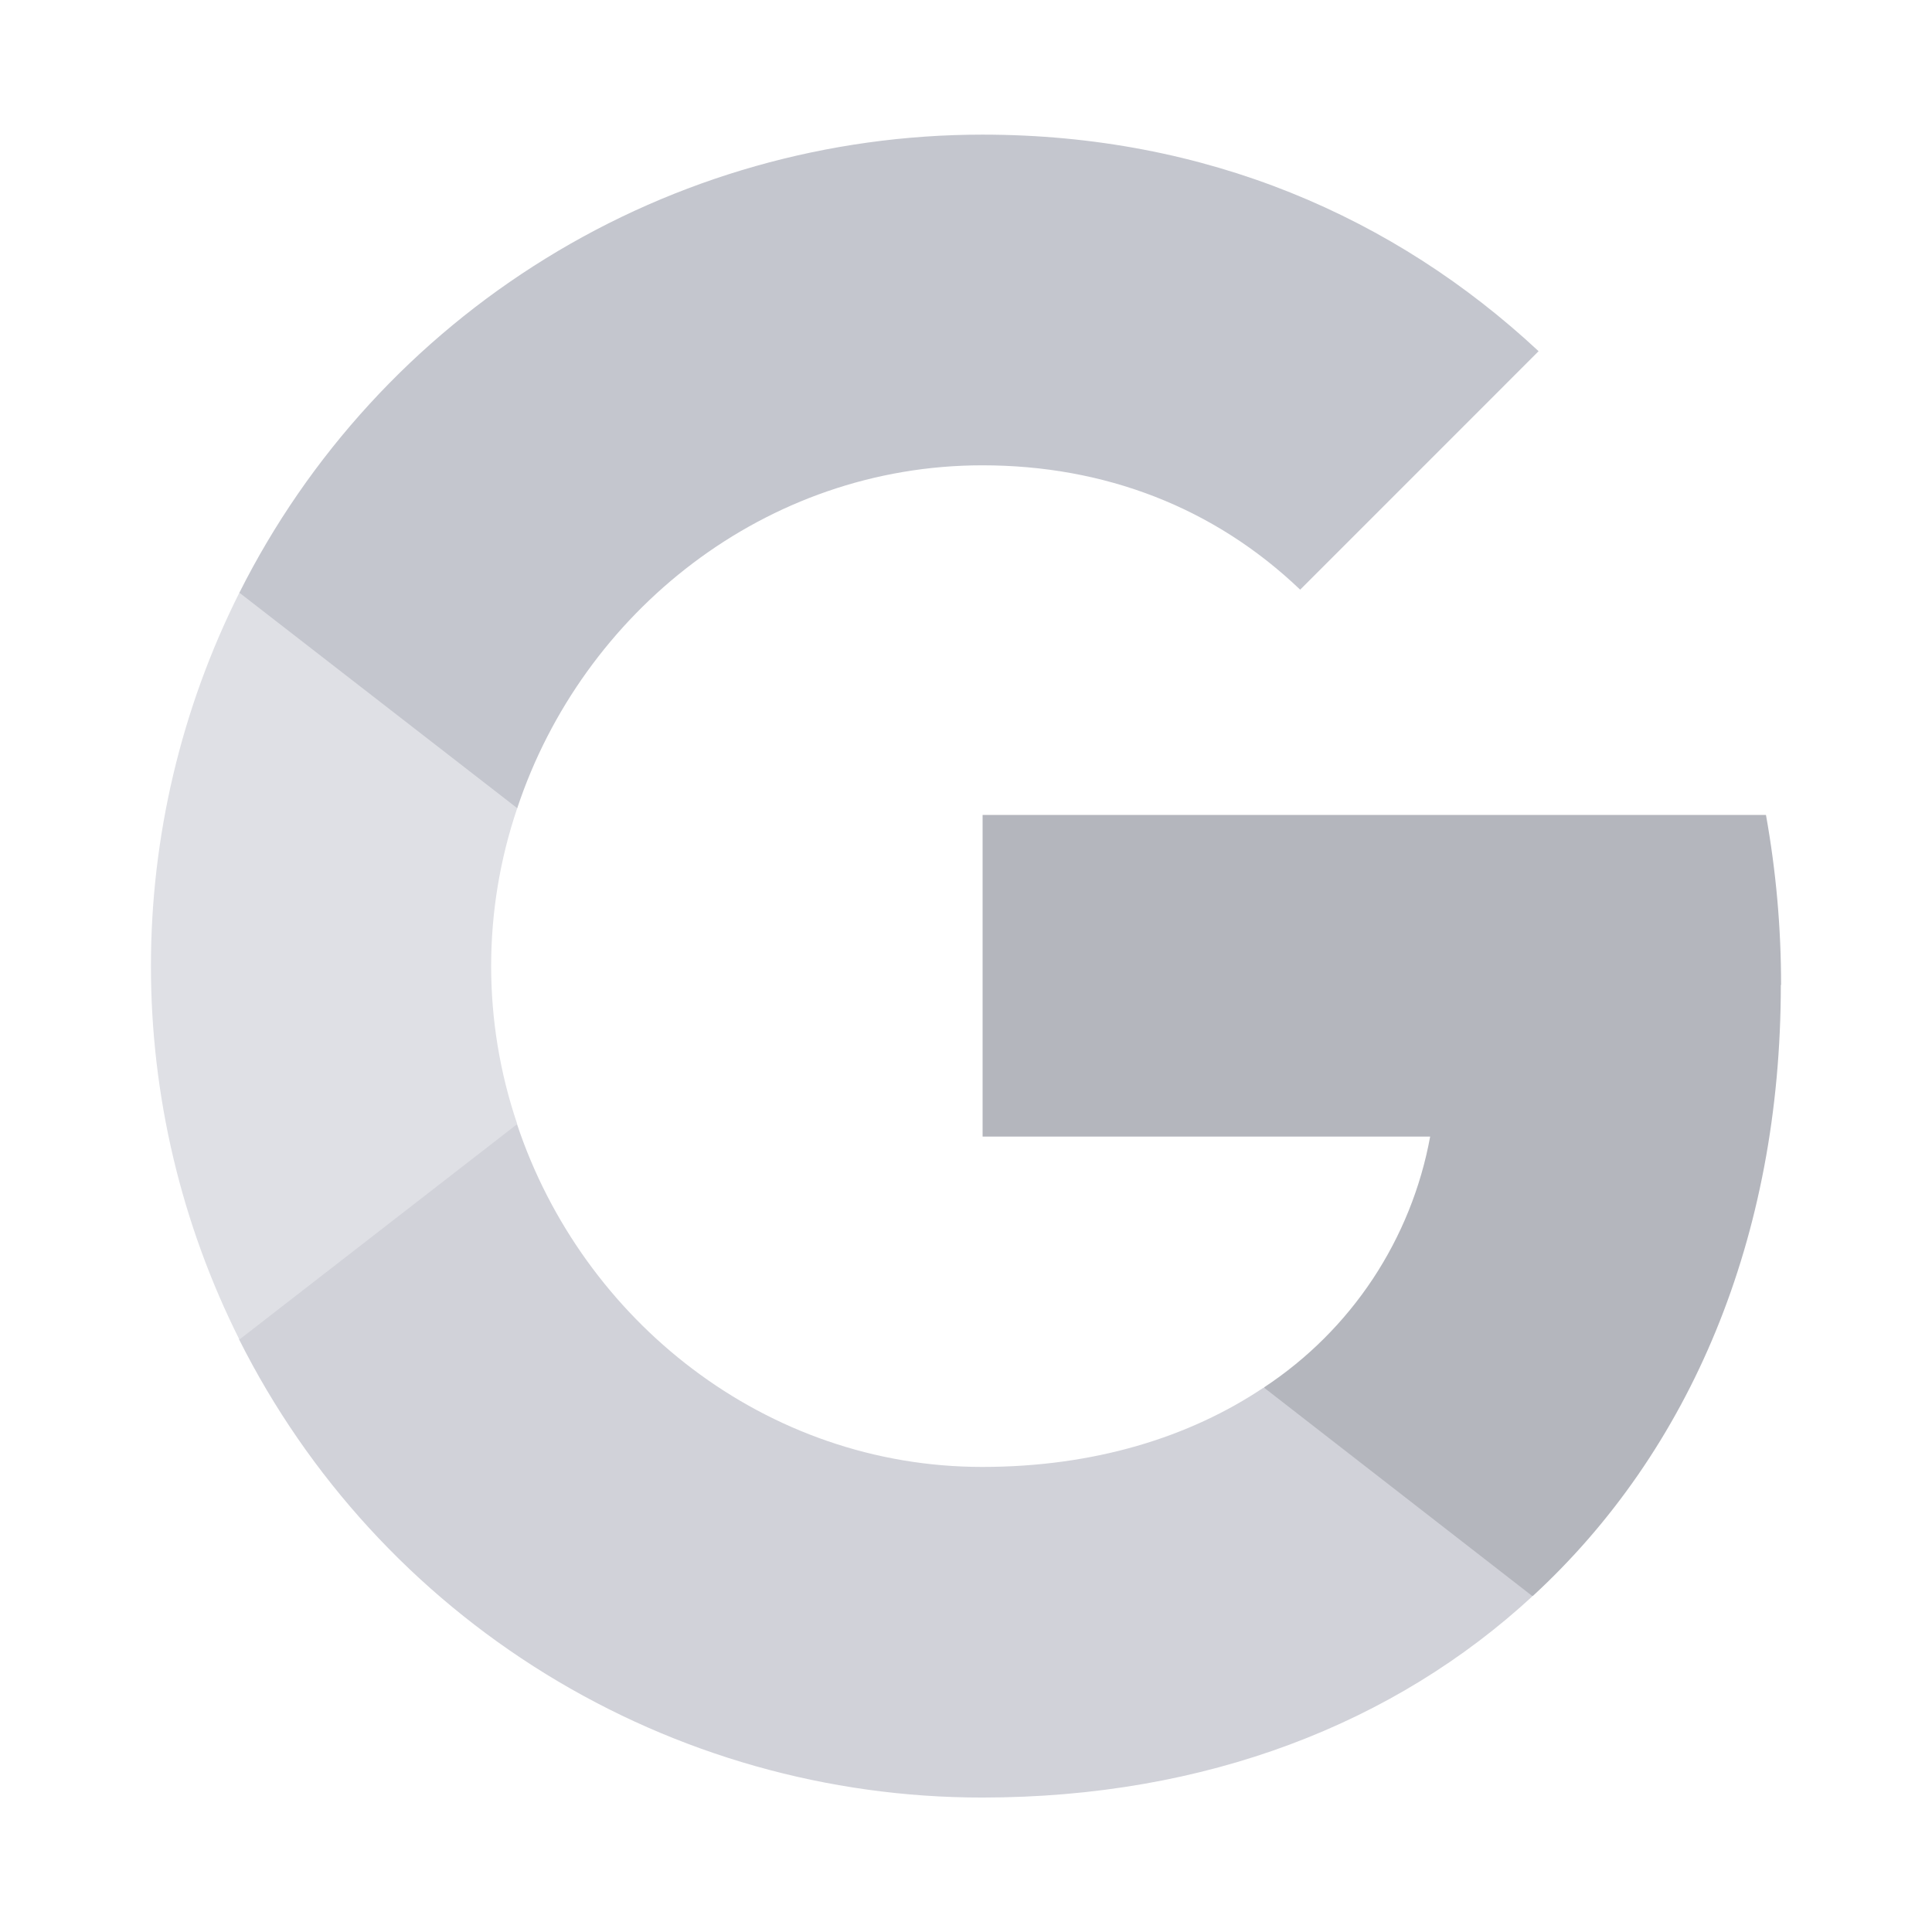<svg width="32" height="32" viewBox="0 0 32 32" fill="none" xmlns="http://www.w3.org/2000/svg">
<path fill-rule="evenodd" clip-rule="evenodd" d="M29.5 16.316C29.501 15.371 29.417 14.428 29.25 13.498H16.275V18.825H23.688C23.534 19.667 23.211 20.468 22.739 21.182C22.266 21.896 21.654 22.506 20.94 22.977V26.433H25.39C27.994 24.035 29.496 20.504 29.496 16.313L29.5 16.316Z" fill="#B4B6BD"/>
<path fill-rule="evenodd" clip-rule="evenodd" d="M16.268 29.773C19.987 29.773 23.105 28.541 25.383 26.438L20.933 22.981C19.699 23.808 18.121 24.297 16.268 24.297C12.681 24.297 9.645 21.873 8.563 18.618H3.961V22.187C5.107 24.469 6.865 26.386 9.039 27.726C11.212 29.065 13.715 29.774 16.268 29.773Z" fill="#D1D2D9"/>
<path fill-rule="evenodd" clip-rule="evenodd" d="M8.567 18.618C7.991 16.922 7.991 15.082 8.567 13.386V9.816H3.965C3.002 11.736 2.5 13.854 2.5 16.002C2.5 18.15 3.002 20.268 3.965 22.187L8.567 18.618Z" fill="#DFE0E5"/>
<path fill-rule="evenodd" clip-rule="evenodd" d="M16.27 7.707C18.292 7.707 20.107 8.402 21.535 9.767L25.484 5.817C23.099 3.594 19.982 2.23 16.272 2.23C13.719 2.23 11.216 2.938 9.043 4.278C6.869 5.618 5.111 7.535 3.965 9.817L8.567 13.386C9.649 10.13 12.685 7.707 16.272 7.707H16.27Z" fill="#C4C6CE"/>
</svg>

